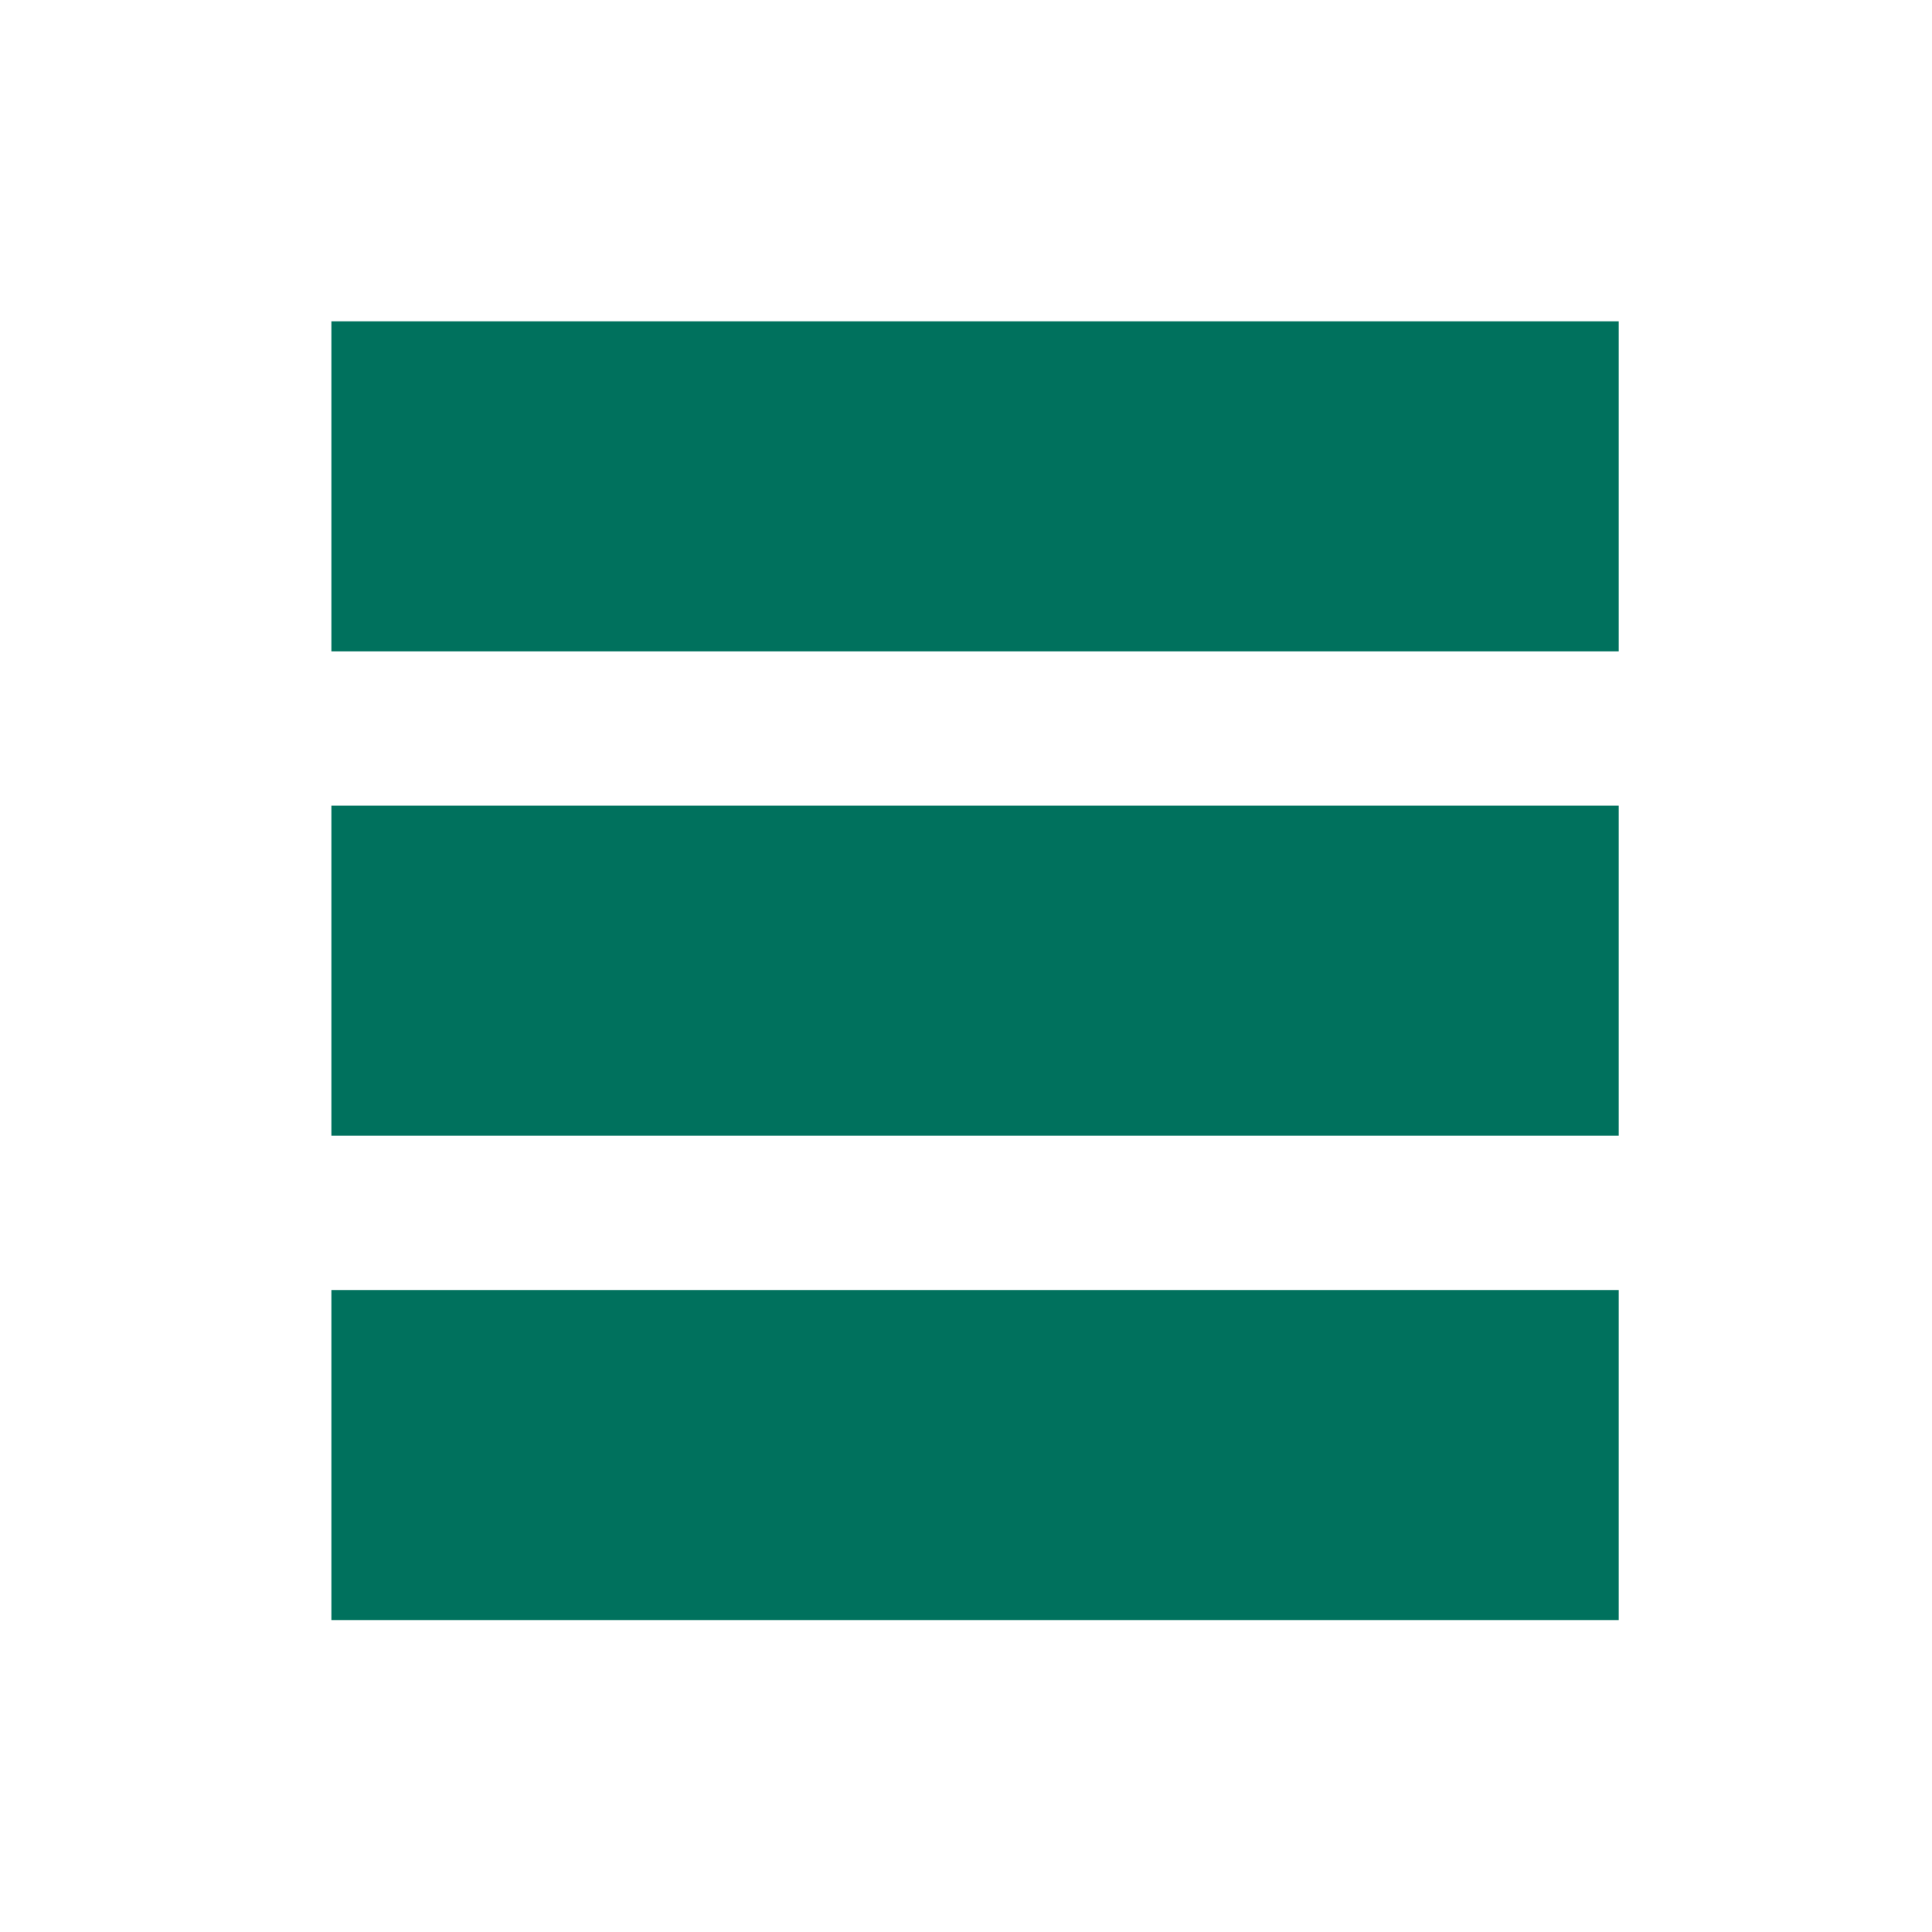 <?xml version="1.0" encoding="utf-8"?>
<!-- Generator: Adobe Illustrator 18.1.1, SVG Export Plug-In . SVG Version: 6.00 Build 0)  -->
<!DOCTYPE svg PUBLIC "-//W3C//DTD SVG 1.1//EN" "http://www.w3.org/Graphics/SVG/1.1/DTD/svg11.dtd">
<svg version="1.1" id="Layer_1" xmlns="http://www.w3.org/2000/svg" xmlns:xlink="http://www.w3.org/1999/xlink" x="0px" y="0px"
	 viewBox="0 0 288 288" enable-background="new 0 0 288 288" xml:space="preserve">
<rect x="49.4" y="192.3" fill="#00715D" width="191.9" height="49.2"/>
<rect x="49.4" y="120.1" fill="#00715D" width="191.9" height="49.2"/>
<rect x="49.4" y="47.9" fill="#00715D" width="191.9" height="49.2"/>
</svg>
